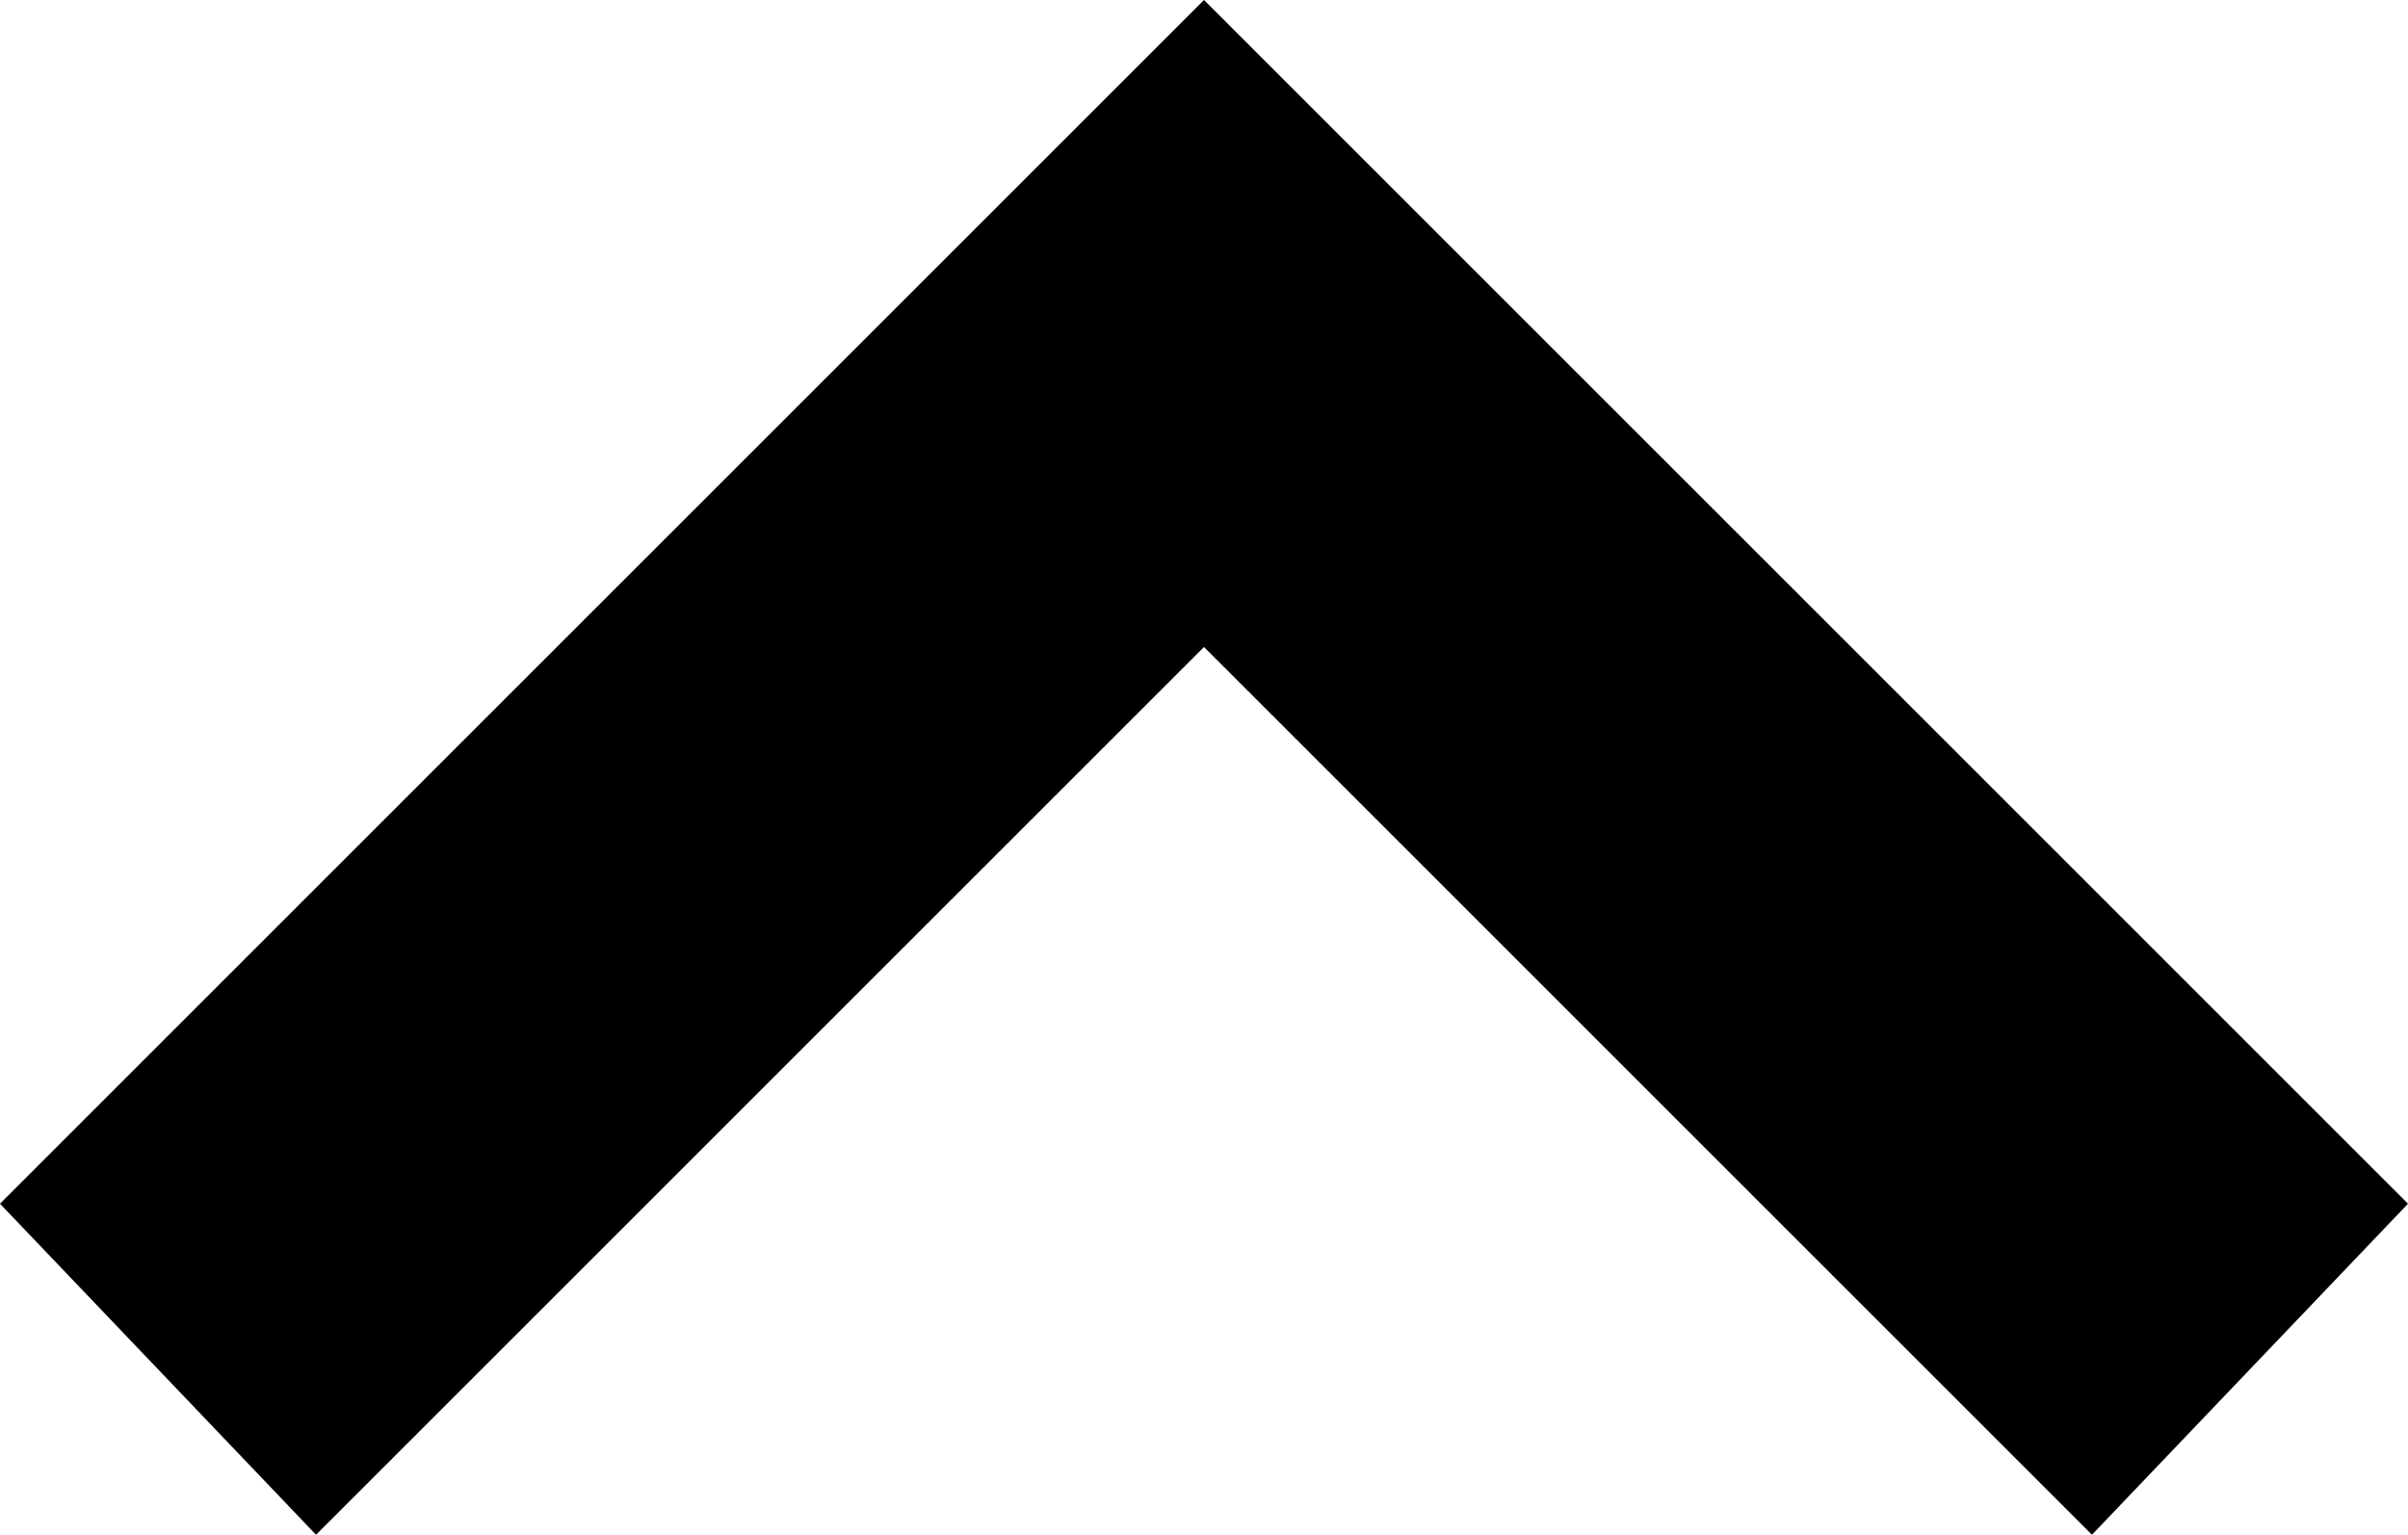 <?xml version="1.0" encoding="utf-8"?>
<!-- Generator: Adobe Illustrator 21.1.0, SVG Export Plug-In . SVG Version: 6.00 Build 0)  -->
<svg version="1.1" id="Слой_1" xmlns="http://www.w3.org/2000/svg" xmlns:xlink="http://www.w3.org/1999/xlink" x="0px" y="0px"
	 viewBox="0 0 32 20.4" style="enable-background:new 0 0 32 20.4;" xml:space="preserve">
<title>left-arrow</title>
<path d="M16,0l16,16l-4.2,4.4L16,8.6L4.2,20.4L0,16L16,0z"/>
</svg>
